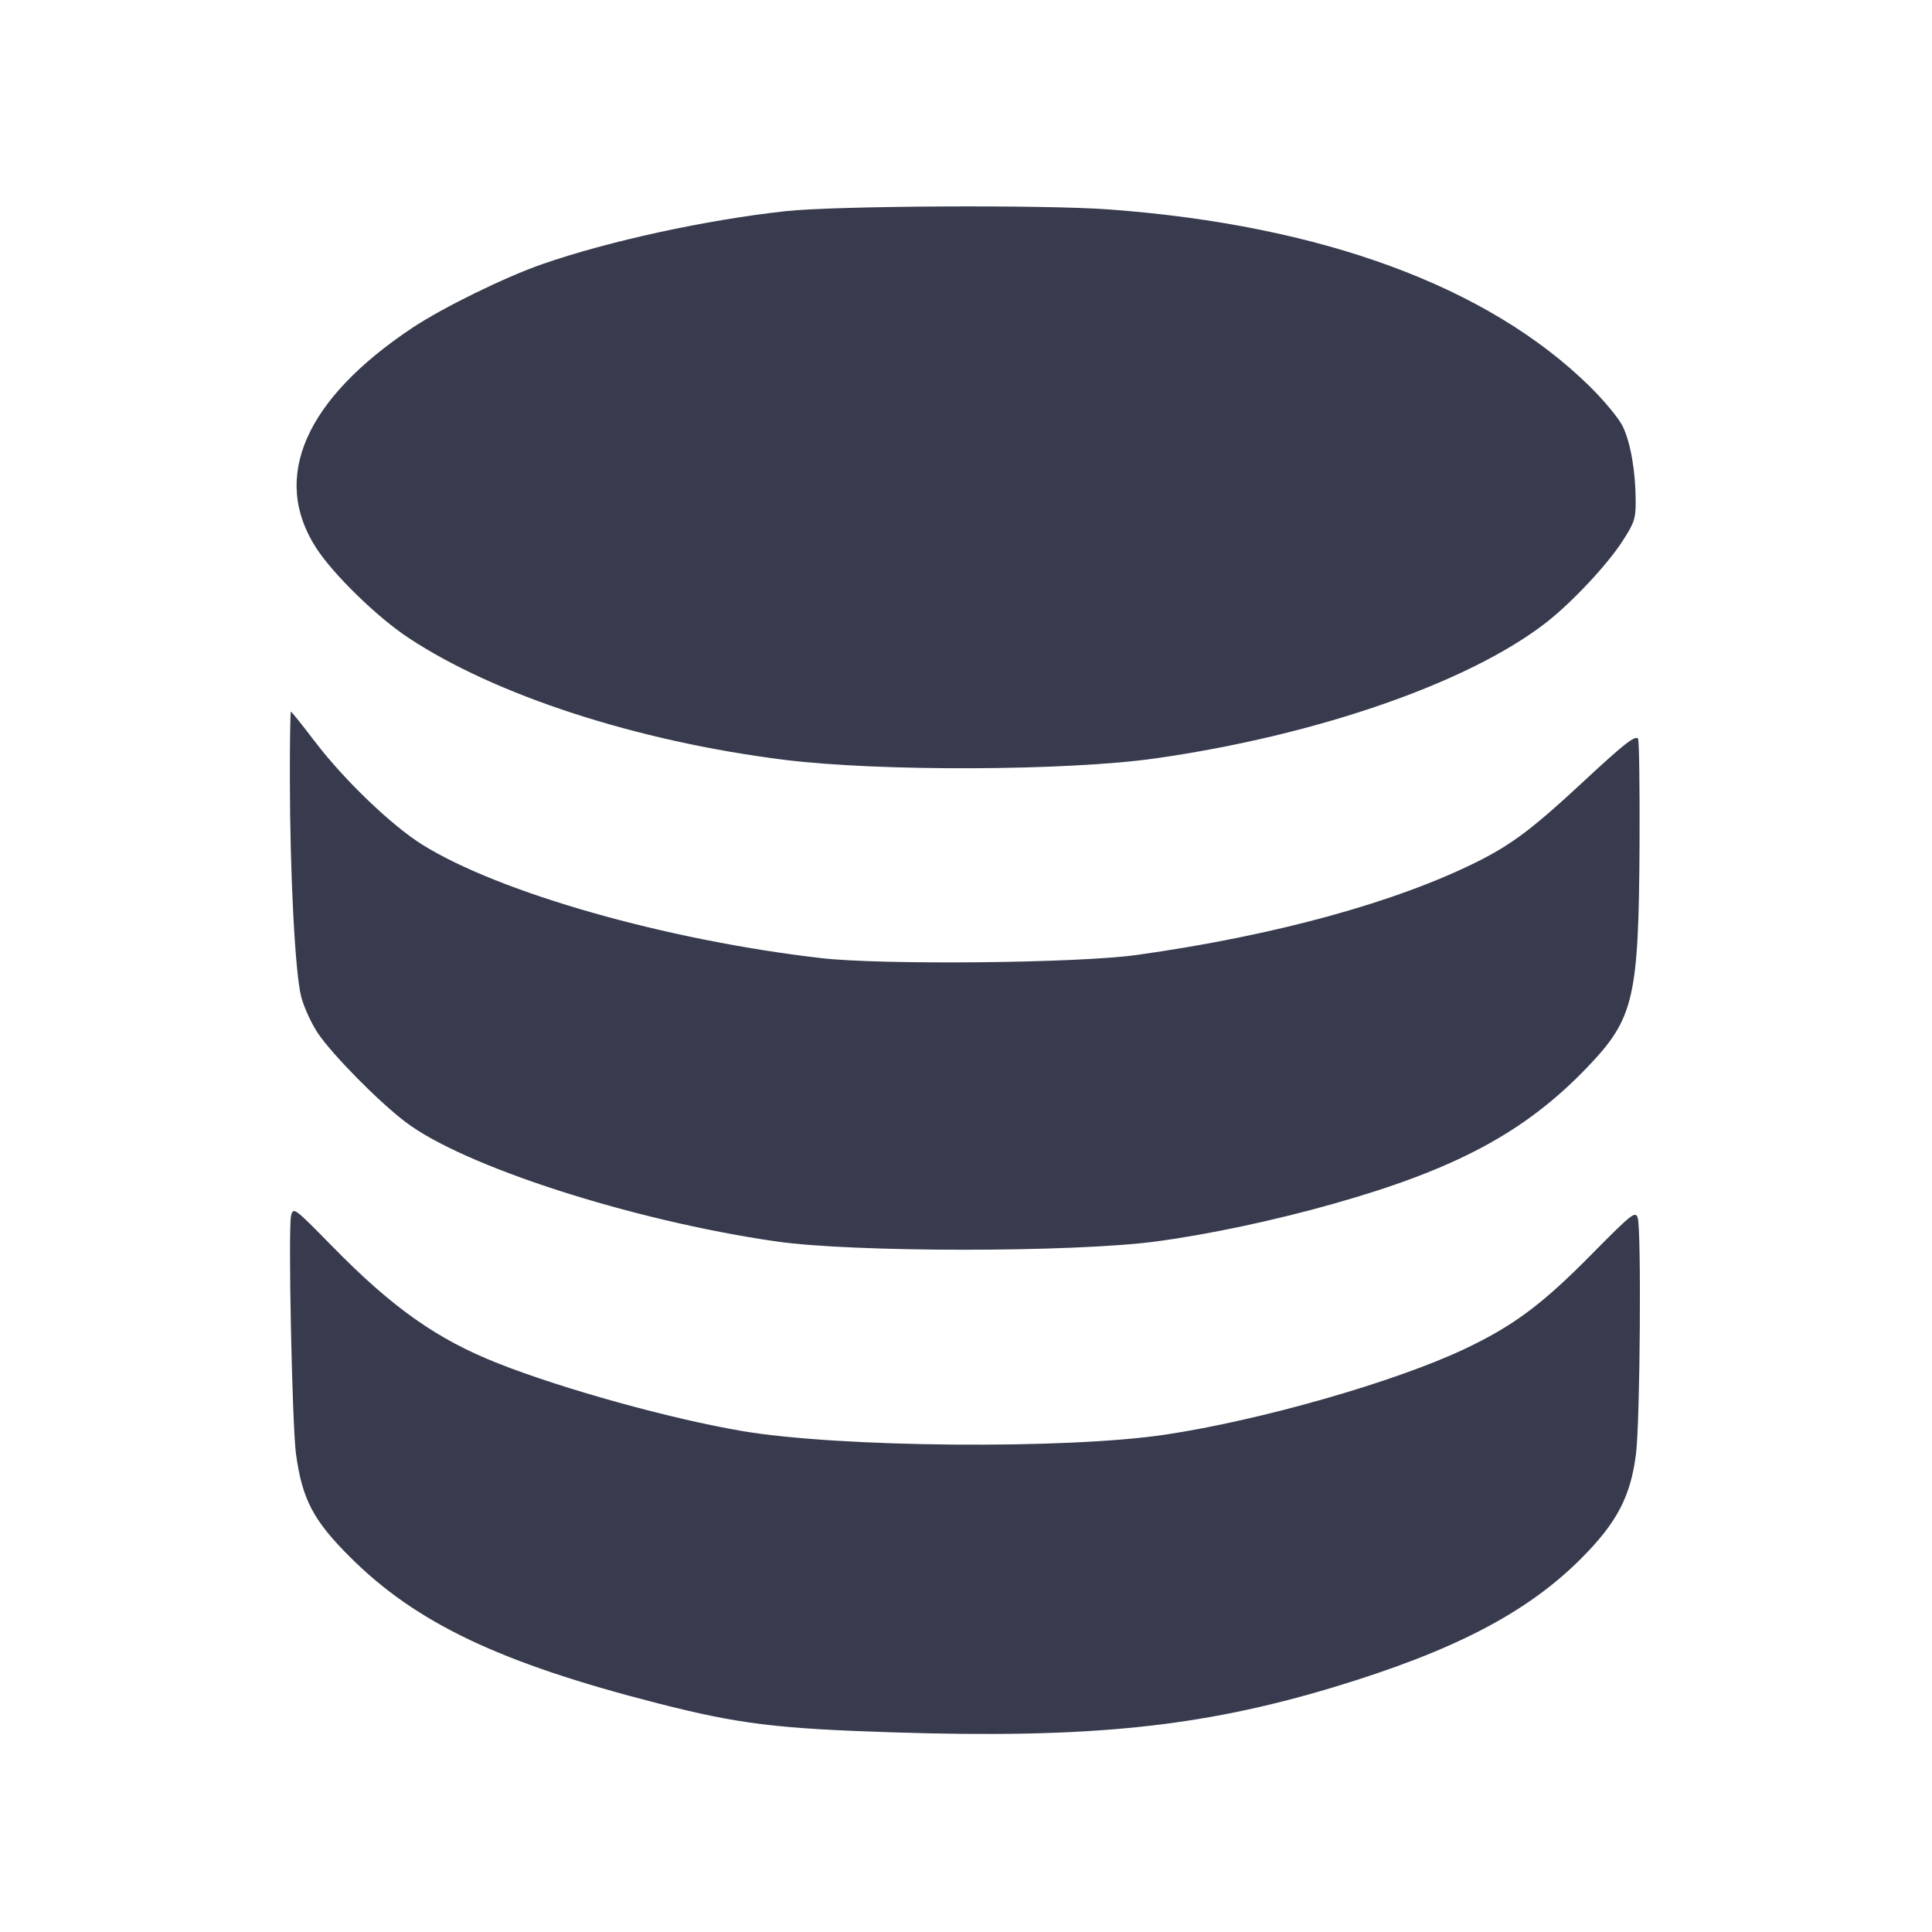 <svg width="24" height="24" viewBox="0 0 24 24" fill="none" xmlns="http://www.w3.org/2000/svg"><path d="M9.761 2.623 C 8.778 2.730,7.563 2.994,6.740 3.280 C 6.273 3.442,5.500 3.821,5.120 4.074 C 3.789 4.961,3.364 5.935,3.927 6.806 C 4.139 7.134,4.683 7.665,5.072 7.922 C 6.151 8.637,7.909 9.208,9.737 9.438 C 10.915 9.586,13.266 9.577,14.360 9.420 C 16.361 9.134,18.240 8.482,19.200 7.739 C 19.518 7.493,19.963 7.020,20.154 6.724 C 20.303 6.494,20.320 6.442,20.319 6.224 C 20.318 5.856,20.256 5.498,20.158 5.296 C 20.110 5.197,19.924 4.972,19.745 4.797 C 18.481 3.556,16.417 2.797,13.780 2.602 C 12.978 2.542,10.375 2.556,9.761 2.623 M3.601 9.690 C 3.602 10.857,3.666 12.088,3.741 12.380 C 3.775 12.512,3.870 12.718,3.951 12.838 C 4.135 13.108,4.695 13.676,5.031 13.933 C 5.749 14.485,7.851 15.163,9.640 15.421 C 10.589 15.559,13.331 15.559,14.360 15.422 C 15.008 15.336,15.833 15.161,16.560 14.955 C 18.085 14.525,18.944 14.064,19.714 13.262 C 20.300 12.651,20.357 12.406,20.367 10.470 C 20.370 9.771,20.362 9.189,20.348 9.175 C 20.308 9.135,20.175 9.240,19.660 9.718 C 19.048 10.287,18.782 10.488,18.360 10.700 C 17.343 11.209,15.836 11.623,14.120 11.863 C 13.395 11.965,10.955 11.989,10.200 11.902 C 8.277 11.680,6.207 11.091,5.248 10.494 C 4.865 10.255,4.277 9.691,3.914 9.215 C 3.757 9.009,3.622 8.840,3.614 8.840 C 3.606 8.840,3.600 9.223,3.601 9.690 M3.616 15.101 C 3.578 15.253,3.629 17.710,3.677 18.063 C 3.755 18.627,3.891 18.887,4.351 19.345 C 5.174 20.165,6.217 20.660,8.178 21.161 C 9.179 21.416,9.648 21.474,11.094 21.520 C 13.528 21.598,14.915 21.456,16.560 20.961 C 18.056 20.510,18.970 20.035,19.645 19.357 C 20.087 18.913,20.257 18.588,20.323 18.060 C 20.374 17.652,20.391 15.269,20.344 15.127 C 20.315 15.041,20.272 15.075,19.766 15.587 C 19.157 16.205,18.795 16.474,18.186 16.761 C 17.323 17.168,15.663 17.643,14.480 17.821 C 13.248 18.006,10.433 17.982,9.220 17.777 C 8.336 17.627,6.997 17.256,6.194 16.939 C 5.432 16.639,4.881 16.251,4.132 15.487 C 3.653 14.999,3.644 14.992,3.616 15.101 " fill="#373B4D" stroke="none" fill-rule="evenodd"></path></svg>